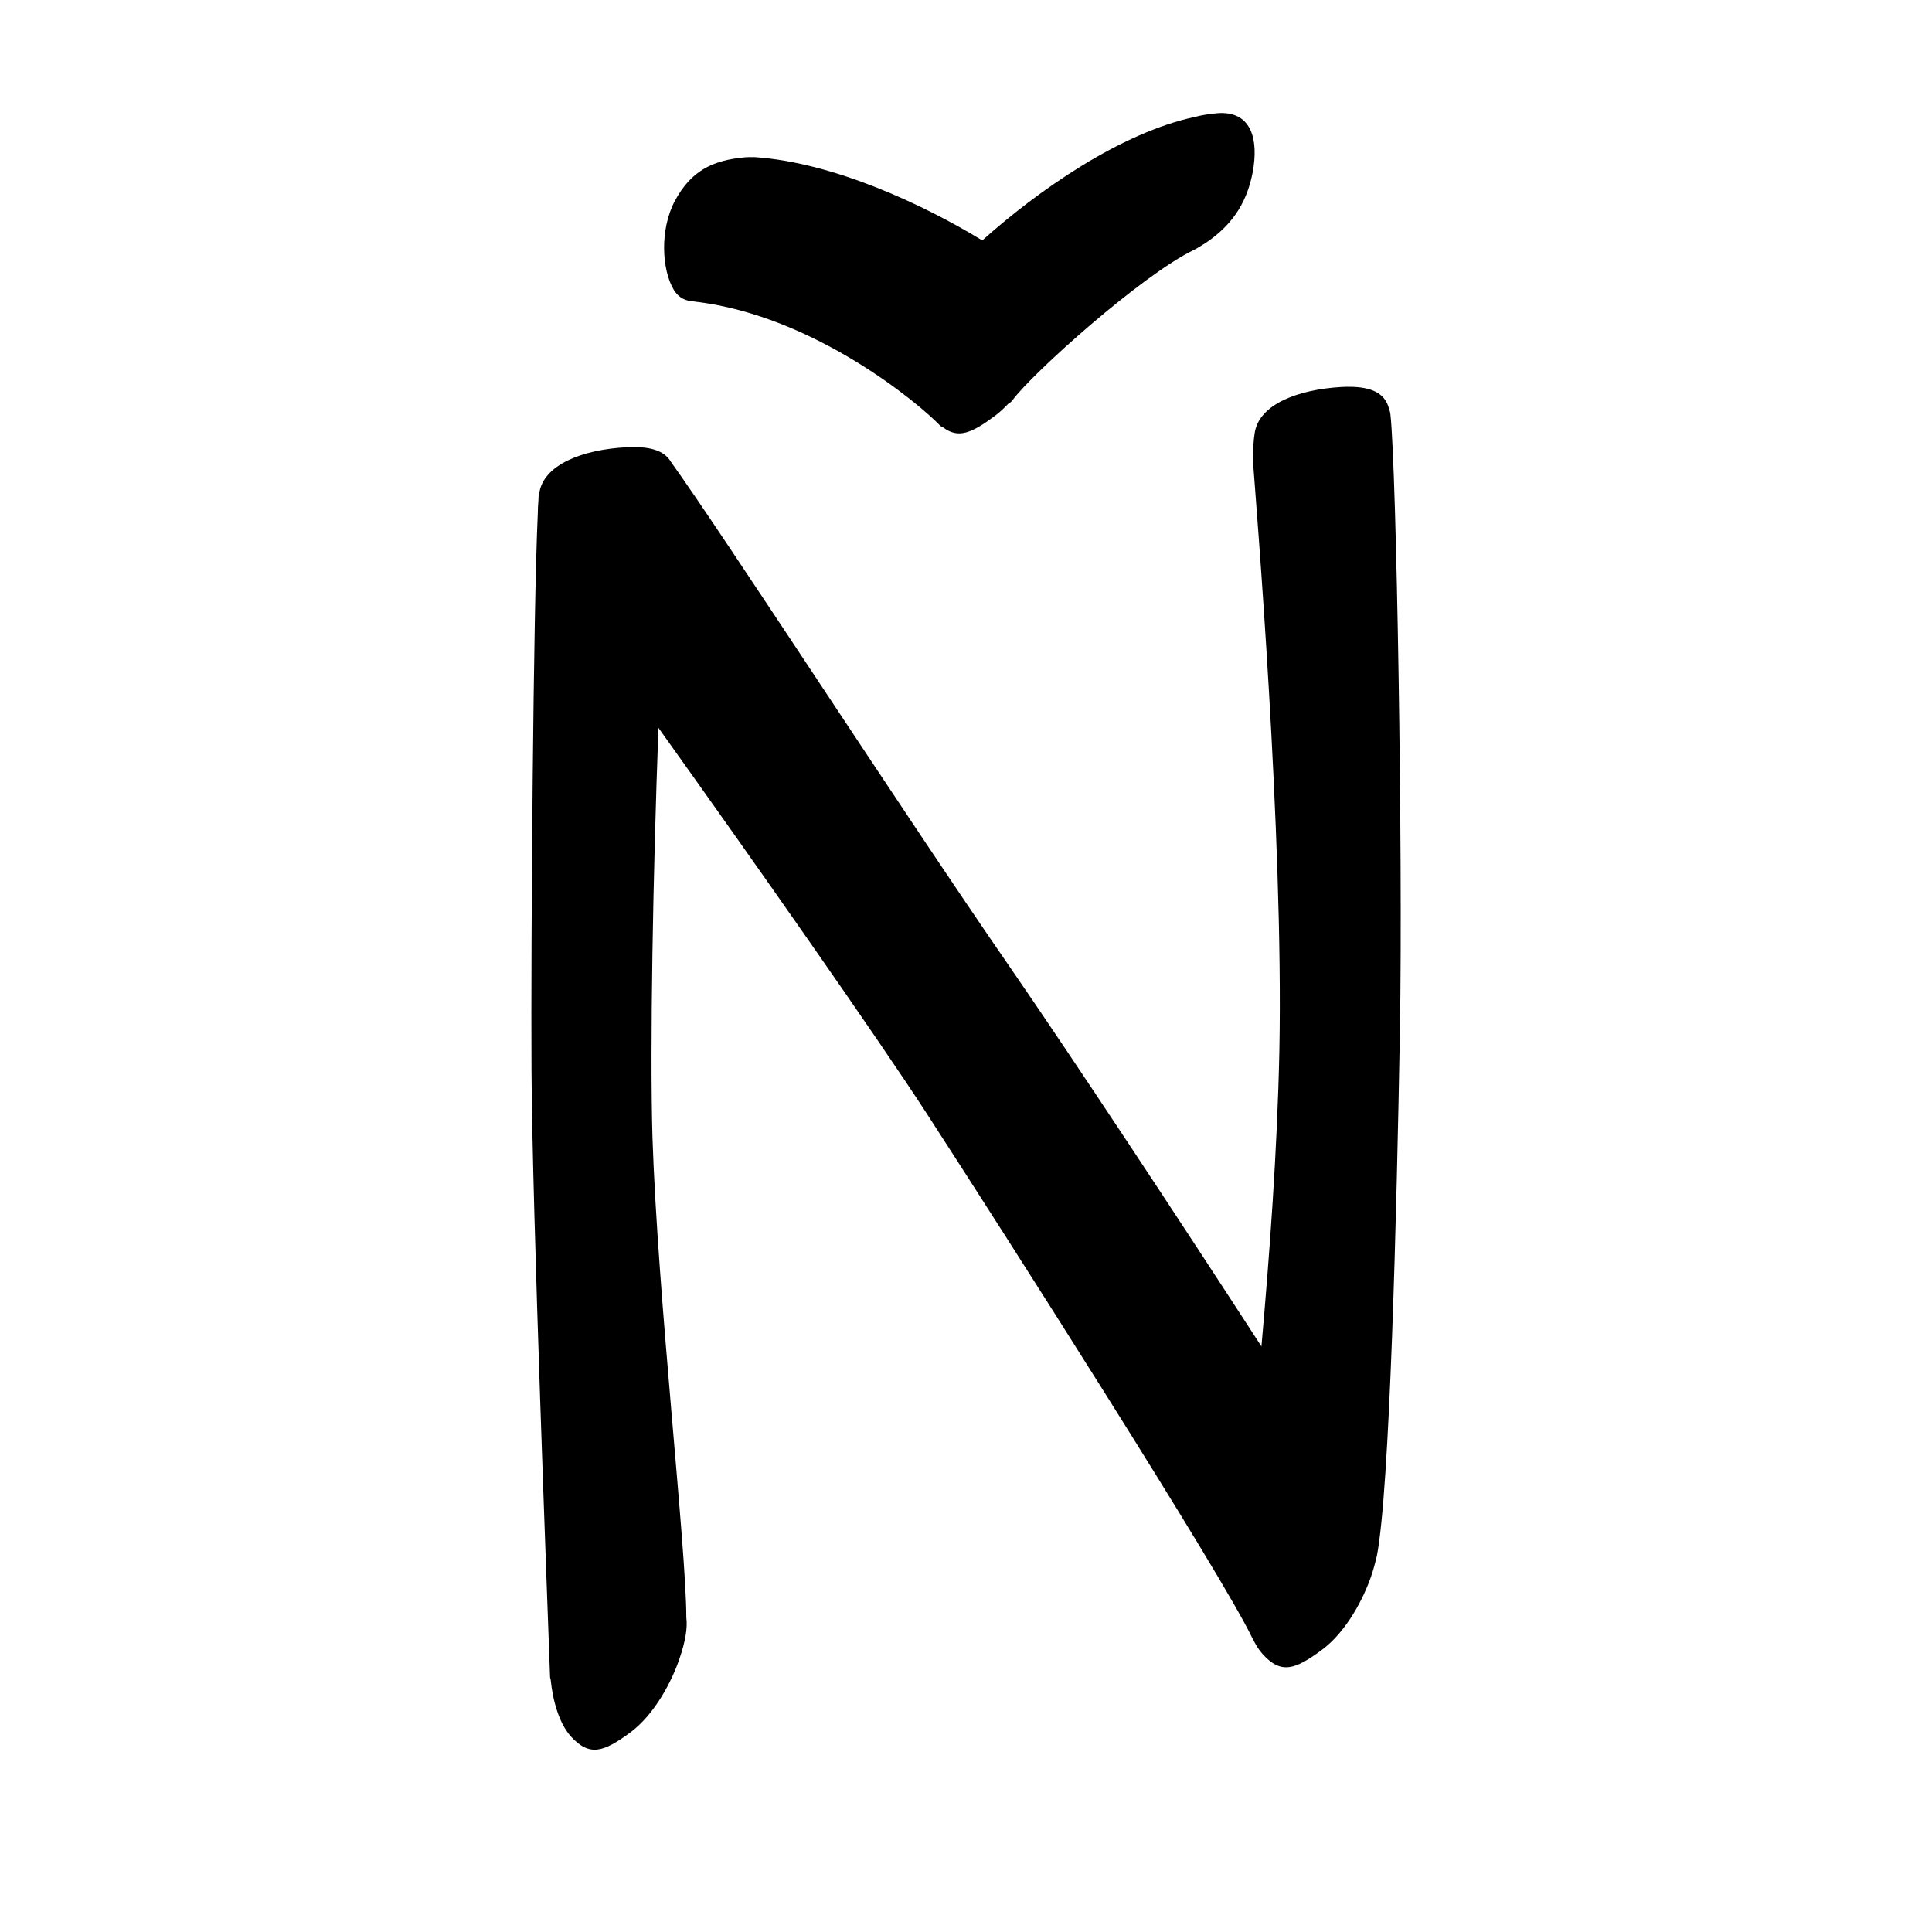 <?xml version="1.0" encoding="UTF-8" standalone="no"?>
<svg
   version="1.2"
   width="100mm"
   height="100mm"
   viewBox="0 0 10000 10000"
   preserveAspectRatio="xMidYMid"
   fill-rule="evenodd"
   stroke-width="28.222"
   stroke-linejoin="round"
   xml:space="preserve"
   id="svg27"
   sodipodi:docname="gobo-caps-0147.svg"
   inkscape:version="1.4 (86a8ad7, 2024-10-11)"
   xmlns:inkscape="http://www.inkscape.org/namespaces/inkscape"
   xmlns:sodipodi="http://sodipodi.sourceforge.net/DTD/sodipodi-0.dtd"
   xmlns="http://www.w3.org/2000/svg"
   xmlns:svg="http://www.w3.org/2000/svg"
   xmlns:ooo="http://xml.openoffice.org/svg/export"><sodipodi:namedview
   id="namedview27"
   pagecolor="#ffffff"
   bordercolor="#000000"
   borderopacity="0.25"
   inkscape:showpageshadow="2"
   inkscape:pageopacity="0.0"
   inkscape:pagecheckerboard="0"
   inkscape:deskcolor="#d1d1d1"
   inkscape:document-units="mm"
   showgrid="false"
   inkscape:zoom="3.0876875"
   inkscape:cx="188.81444"
   inkscape:cy="188.97638"
   inkscape:window-width="2560"
   inkscape:window-height="1369"
   inkscape:window-x="-8"
   inkscape:window-y="-8"
   inkscape:window-maximized="1"
   inkscape:current-layer="svg27" />
 <defs
   class="ClipPathGroup"
   id="defs2">
  
  <clipPath
   id="presentation_clip_path_shrink"
   clipPathUnits="userSpaceOnUse">
   <rect
   x="10"
   y="10"
   width="9980"
   height="9980"
   id="rect2" />
  </clipPath>
 
  
 
   
  
    
   
     
    
      
      
      
      
      
      
      
      
      
      
      
      
     
       
      
       
      
       
      
       
      
       
      
       
      
       
      
       
      
       
      
       
      
       
      
       
      
        
        
       
        
        
       
        
        
       
        
        
       
        
        
       
        
        
       
        
        
       
        
        
       
        
        
       
        
        
       
        
        
       
        
        
       </defs>
 <defs
   class="TextShapeIndex"
   id="defs3">
  <g
   ooo:slide="id1"
   ooo:id-list="id3 id4 id5 id6 id7 id8 id9 id10 id11 id12 id13 id14"
   id="g2" />
 </defs>
 <defs
   class="EmbeddedBulletChars"
   id="defs12">
  <g
   id="bullet-char-template-57356"
   transform="scale(0,-0)">
   <path
   d="M 580,1141 L 1163,571 580,0 -4,571 580,1141 Z"
   id="path3" />
  </g>
  <g
   id="bullet-char-template-57354"
   transform="scale(0,-0)">
   <path
   d="M 8,1128 L 1137,1128 1137,0 8,0 8,1128 Z"
   id="path4" />
  </g>
  <g
   id="bullet-char-template-10146"
   transform="scale(0,-0)">
   <path
   d="M 174,0 L 602,739 174,1481 1456,739 174,0 Z M 1358,739 L 309,1346 659,739 1358,739 Z"
   id="path5" />
  </g>
  <g
   id="bullet-char-template-10132"
   transform="scale(0,-0)">
   <path
   d="M 2015,739 L 1276,0 717,0 1260,543 174,543 174,936 1260,936 717,1481 1274,1481 2015,739 Z"
   id="path6" />
  </g>
  <g
   id="bullet-char-template-10007"
   transform="scale(0,-0)">
   <path
   d="M 0,-2 C -7,14 -16,27 -25,37 L 356,567 C 262,823 215,952 215,954 215,979 228,992 255,992 264,992 276,990 289,987 310,991 331,999 354,1012 L 381,999 492,748 772,1049 836,1024 860,1049 C 881,1039 901,1025 922,1006 886,937 835,863 770,784 769,783 710,716 594,584 L 774,223 C 774,196 753,168 711,139 L 727,119 C 717,90 699,76 672,76 641,76 570,178 457,381 L 164,-76 C 142,-110 111,-127 72,-127 30,-127 9,-110 8,-76 1,-67 -2,-52 -2,-32 -2,-23 -1,-13 0,-2 Z"
   id="path7" />
  </g>
  <g
   id="bullet-char-template-10004"
   transform="scale(0,-0)">
   <path
   d="M 285,-33 C 182,-33 111,30 74,156 52,228 41,333 41,471 41,549 55,616 82,672 116,743 169,778 240,778 293,778 328,747 346,684 L 369,508 C 377,444 397,411 428,410 L 1163,1116 C 1174,1127 1196,1133 1229,1133 1271,1133 1292,1118 1292,1087 L 1292,965 C 1292,929 1282,901 1262,881 L 442,47 C 390,-6 338,-33 285,-33 Z"
   id="path8" />
  </g>
  <g
   id="bullet-char-template-9679"
   transform="scale(0,-0)">
   <path
   d="M 813,0 C 632,0 489,54 383,161 276,268 223,411 223,592 223,773 276,916 383,1023 489,1130 632,1184 813,1184 992,1184 1136,1130 1245,1023 1353,916 1407,772 1407,592 1407,412 1353,268 1245,161 1136,54 992,0 813,0 Z"
   id="path9" />
  </g>
  <g
   id="bullet-char-template-8226"
   transform="scale(0,-0)">
   <path
   d="M 346,457 C 273,457 209,483 155,535 101,586 74,649 74,723 74,796 101,859 155,911 209,963 273,989 346,989 419,989 480,963 531,910 582,859 608,796 608,723 608,648 583,586 532,535 482,483 420,457 346,457 Z"
   id="path10" />
  </g>
  <g
   id="bullet-char-template-8211"
   transform="scale(0,-0)">
   <path
   d="M -4,459 L 1135,459 1135,606 -4,606 -4,459 Z"
   id="path11" />
  </g>
  <g
   id="bullet-char-template-61548"
   transform="scale(0,-0)">
   <path
   d="M 173,740 C 173,903 231,1043 346,1159 462,1274 601,1332 765,1332 928,1332 1067,1274 1183,1159 1299,1043 1357,903 1357,740 1357,577 1299,437 1183,322 1067,206 928,148 765,148 601,148 462,206 346,322 231,437 173,577 173,740 Z"
   id="path12" />
  </g>
 </defs>
 
 <path
   id="path13"
   d="M 6316.1 585.132 C 6310.864 585.261 6305.477 585.573 6299.977 586.011 C 6259.062 589.518 6221.953 595.509 6187.839 604.356 C 5801.41 686.193 5372.878 985.618 5084.237 1244.369 C 4783.117 1060.692 4314.248 839.685 3903.017 813.025 C 3900.547 813.007 3898.051 813.444 3895.576 813.542 C 3884.073 812.893 3871.939 812.977 3858.989 814.007 C 3683.989 829.007 3575.999 887.024 3493.999 1038.024 C 3412.999 1189.024 3426.004 1398.994 3488.004 1500.994 C 3512.707 1541.634 3549.969 1559.052 3593.114 1560.421 C 3594.127 1560.555 3594.978 1560.876 3596.008 1560.99 C 4215.008 1632.99 4759.974 2091.984 4864.974 2201.984 C 4869.501 2206.727 4874.891 2209.87 4880.891 2211.648 C 4959.443 2272.31 5029.63 2241.235 5145.009 2155.992 C 5171.334 2136.739 5195.774 2114.37 5218.441 2090.157 C 5227.138 2085.585 5234.786 2079.321 5241.024 2070.985 C 5345.024 1929.985 5912.003 1421.978 6179.003 1293.978 C 6189.392 1289.075 6199.221 1283.213 6208.768 1276.925 C 6221.718 1269.408 6234.537 1261.458 6247.009 1252.998 C 6363.009 1172.998 6450.997 1066.005 6483.997 891.005 C 6514.997 723.411 6478.426 581.131 6316.1 585.132 z M 6985 2001.997 C 6971.927 2001.923 6958.27 2002.228 6944.02 2002.978 C 6718.02 2015.978 6515.022 2093.015 6494.022 2243.015 C 6488.726 2277.323 6485.976 2316.883 6485.961 2358.667 C 6484.894 2366.822 6484.43 2374.952 6484.979 2383.007 C 6501.979 2616.007 6644.025 4321.014 6622.025 5438.014 C 6611.354 5956.718 6570.833 6497.534 6529.214 6969.135 C 6101.933 6310.222 5555.427 5481.222 5224.022 5000.987 C 4679.331 4213.111 3732.624 2750.254 3472.346 2390.242 C 3437.871 2330.373 3360.342 2308.774 3242.024 2315.001 C 3015.024 2327.001 2811.992 2405.004 2790.992 2554.004 C 2790.973 2554.137 2790.96 2554.285 2790.941 2554.418 C 2789.295 2557.617 2788.281 2560.802 2787.995 2563.978 C 2787.509 2570.337 2787.079 2585.883 2786.6 2593.33 C 2784.791 2614.108 2783.763 2636.027 2783.551 2658.804 C 2760.398 3148.122 2747.237 4867.373 2750.995 5541.987 C 2754.995 6261.987 2834.01 8305.005 2847.01 8679.005 C 2846.898 8683.738 2848.067 8687.676 2849.852 8691.252 C 2861.4 8804.798 2894.011 8919.8 2955.013 8987.978 C 3052.013 9093.978 3124.008 9068.013 3260.008 8969.013 C 3393.008 8871.013 3480.013 8694.003 3516.013 8588.003 C 3547.523 8496.859 3559.328 8426.075 3552.393 8372.771 C 3552.497 8011.551 3403.582 6705.95 3377.003 5883 C 3363.663 5417.76 3379.803 4529.968 3408.061 3767.315 C 3887.845 4437.977 4541.919 5370.332 4797.02 5763.989 C 5192.02 6373.989 6328.015 8152.981 6483.015 8480.981 C 6483.443 8481.615 6484.106 8481.939 6484.565 8482.531 C 6498.642 8512.513 6515.364 8539.22 6535.002 8560.976 C 6631.002 8667.976 6704.014 8641.011 6839.014 8542.011 C 6972.014 8445.011 7059.001 8267.982 7096.001 8161.982 C 7108.466 8125.4 7117.704 8092.24 7124.01 8062.04 C 7124.68 8060.35 7125.69 8058.652 7126.025 8056.976 C 7194.025 7711.976 7229.018 6280.987 7246.018 5336.987 C 7262.018 4393.987 7227.977 2429.019 7196.977 2146.019 C 7195.534 2133.516 7192.412 2122.481 7188.553 2112.119 C 7167.773 2035.323 7098.89 2002.635 6985 2001.997 z " />
   
  
</svg>
